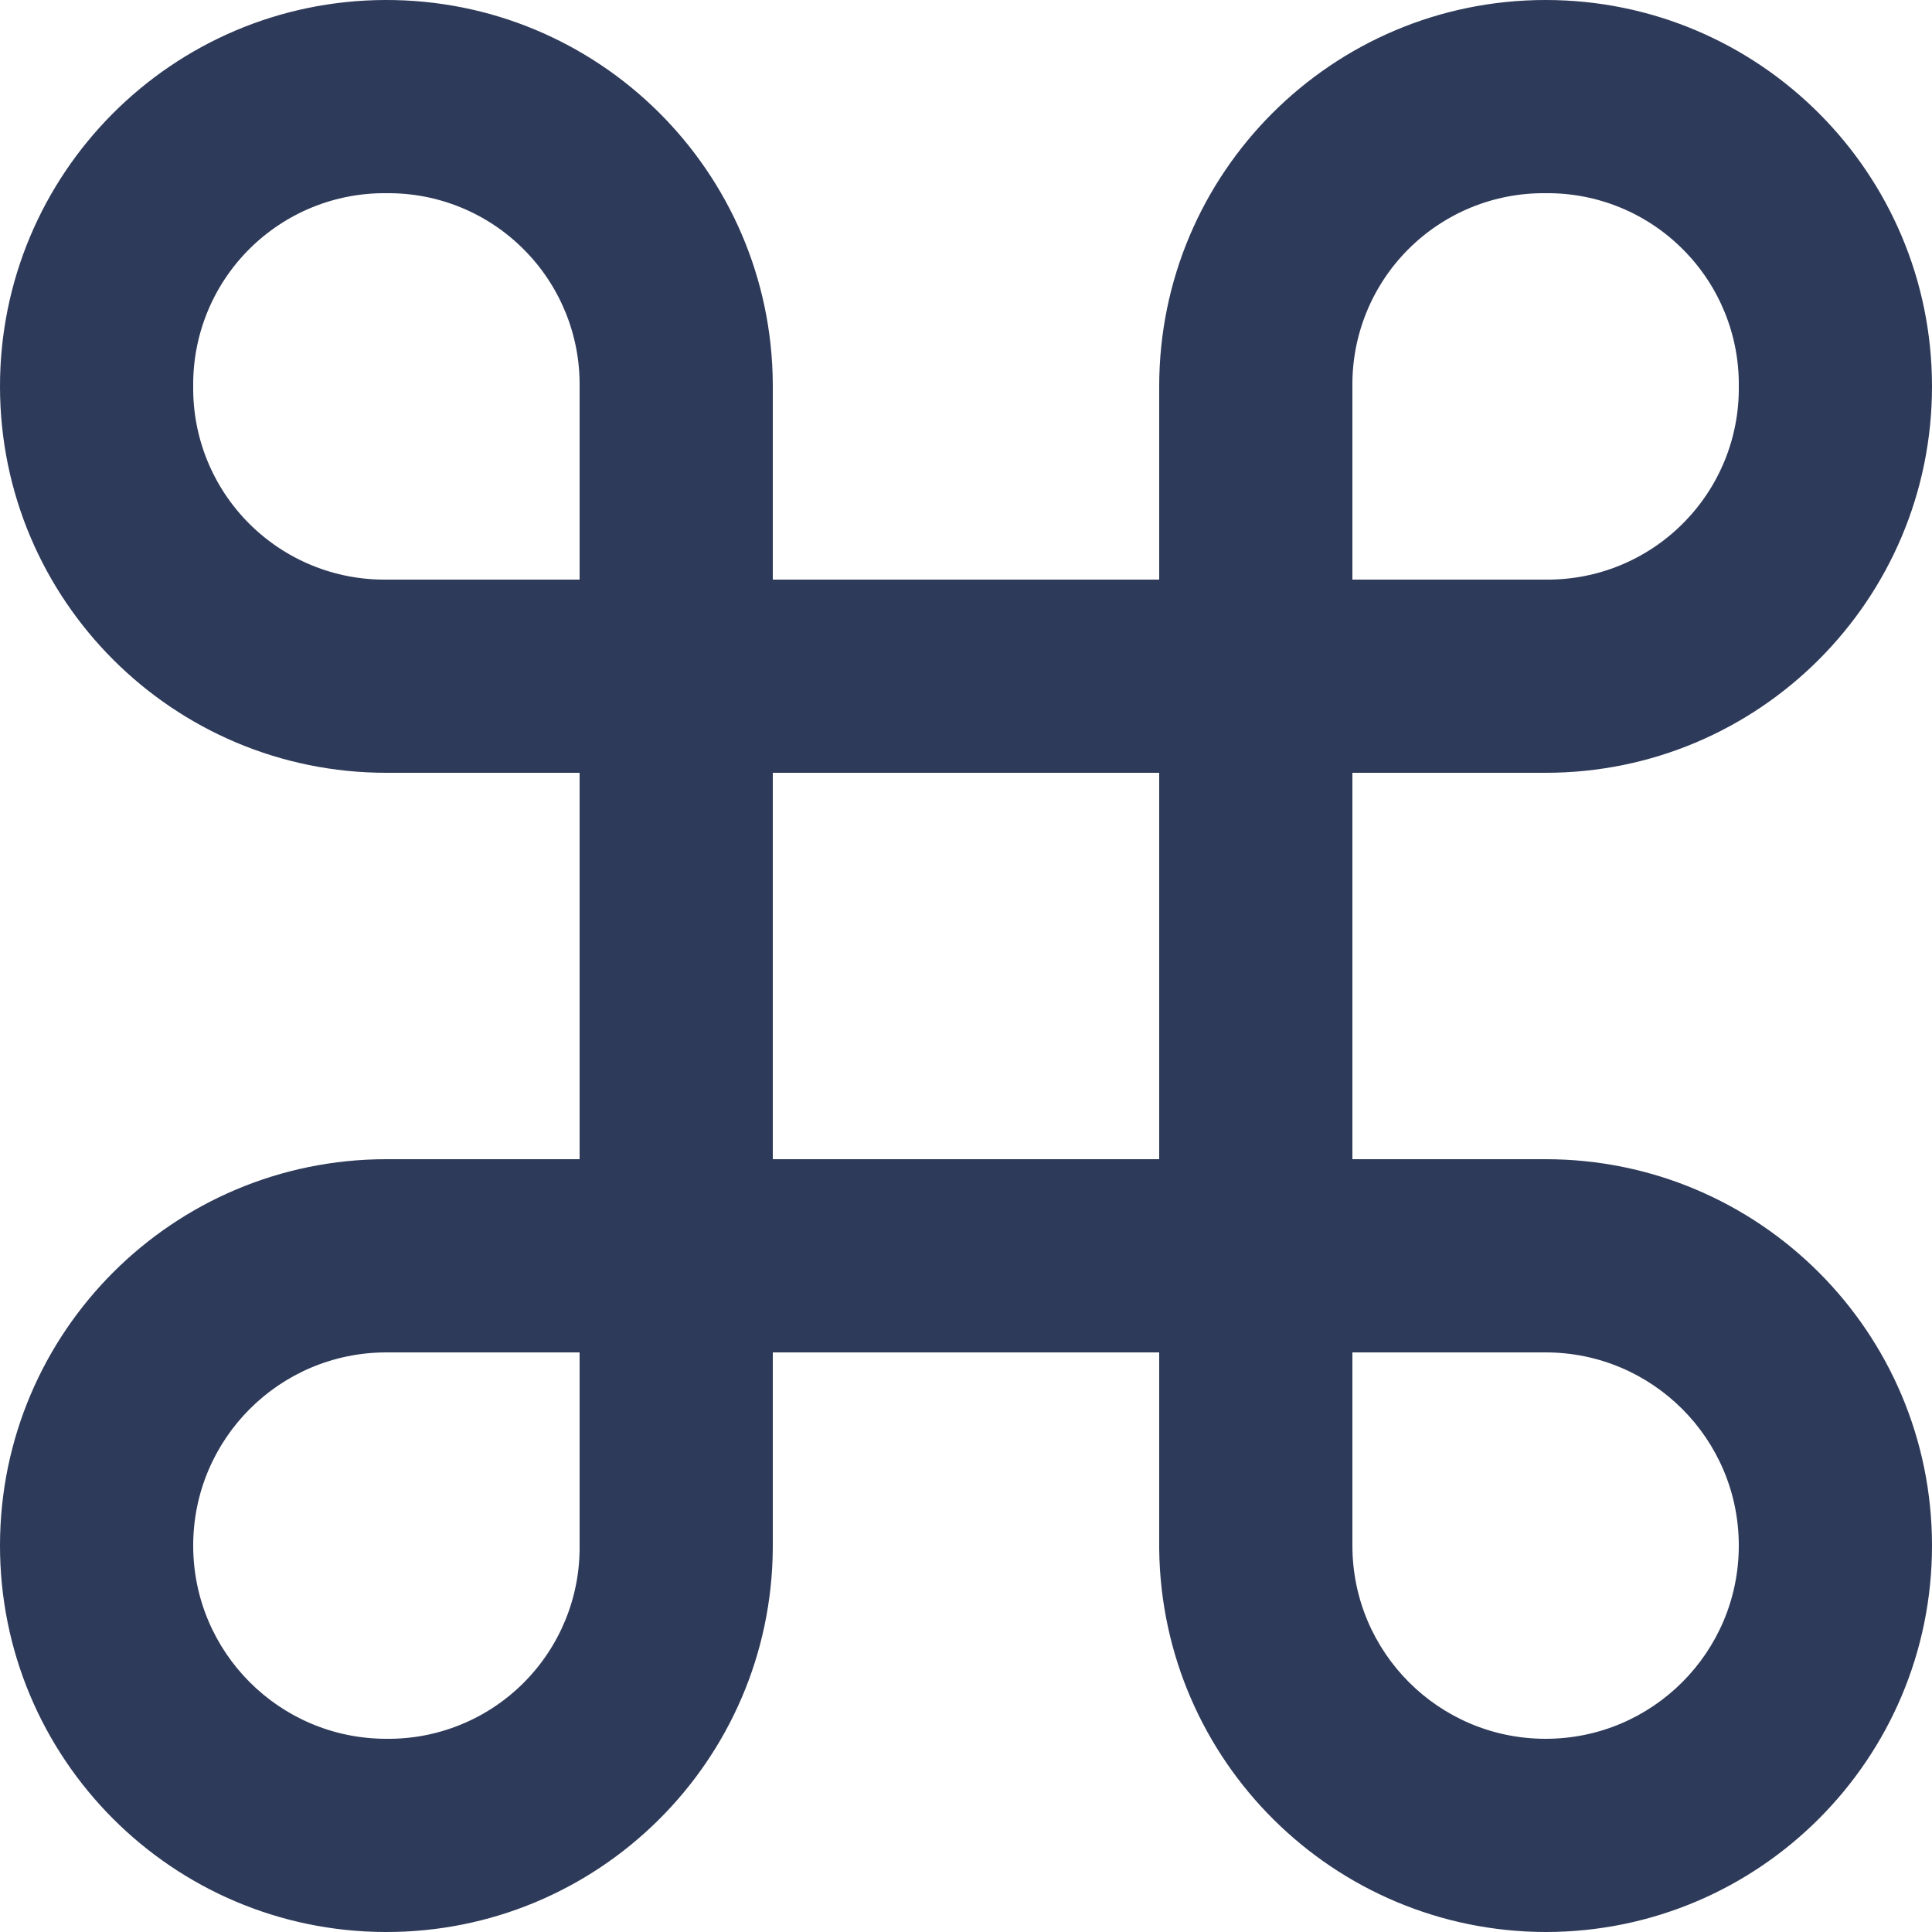 <svg preserveAspectRatio='none' width='20' height='20' viewBox='0 0 20 20' fill='none' xmlns='http://www.w3.org/2000/svg'><path d='M16 20C13.808 19.995 12.027 18.231 12 16.039V14H8V16.02C7.989 18.227 6.193 20.007 3.987 20C1.78 19.993 -0.004 18.2 5.62206e-06 15.993C0.004 13.787 1.793 12 4 12H6V8H4C1.793 8 0.004 6.213 5.62206e-06 4.007C-0.004 1.8 1.78 0.007 3.987 -8.0318e-06C6.193 -0.007 7.989 1.773 8 3.98V6H12V4C12 1.791 13.791 -8.0318e-06 16 -8.0318e-06C18.209 -8.0318e-06 20 1.791 20 4C20 6.209 18.209 8 16 8H14V12H16C18.209 12 20 13.791 20 16C20 18.209 18.209 20 16 20ZM14 14V16C14 17.105 14.895 18 16 18C17.105 18 18 17.105 18 16C18 14.895 17.105 14 16 14H14ZM4 14C2.895 14 2 14.895 2 16C2 17.105 2.895 18 4 18C4.532 18.006 5.044 17.797 5.42 17.421C5.797 17.044 6.006 16.532 6 16V14H4ZM8 8V12H12V8H8ZM16 2C15.468 1.994 14.956 2.203 14.579 2.58C14.203 2.956 13.994 3.468 14 4V6H16C16.532 6.006 17.044 5.797 17.42 5.42C17.797 5.044 18.006 4.532 18 4C18.006 3.468 17.797 2.956 17.42 2.58C17.044 2.203 16.532 1.994 16 2ZM4 2C3.468 1.994 2.956 2.203 2.579 2.58C2.203 2.956 1.994 3.468 2 4C1.994 4.532 2.203 5.044 2.579 5.42C2.956 5.797 3.468 6.006 4 6H6V4C6.006 3.468 5.797 2.956 5.42 2.58C5.044 2.203 4.532 1.994 4 2Z' fill='#2E3A59'/></svg>